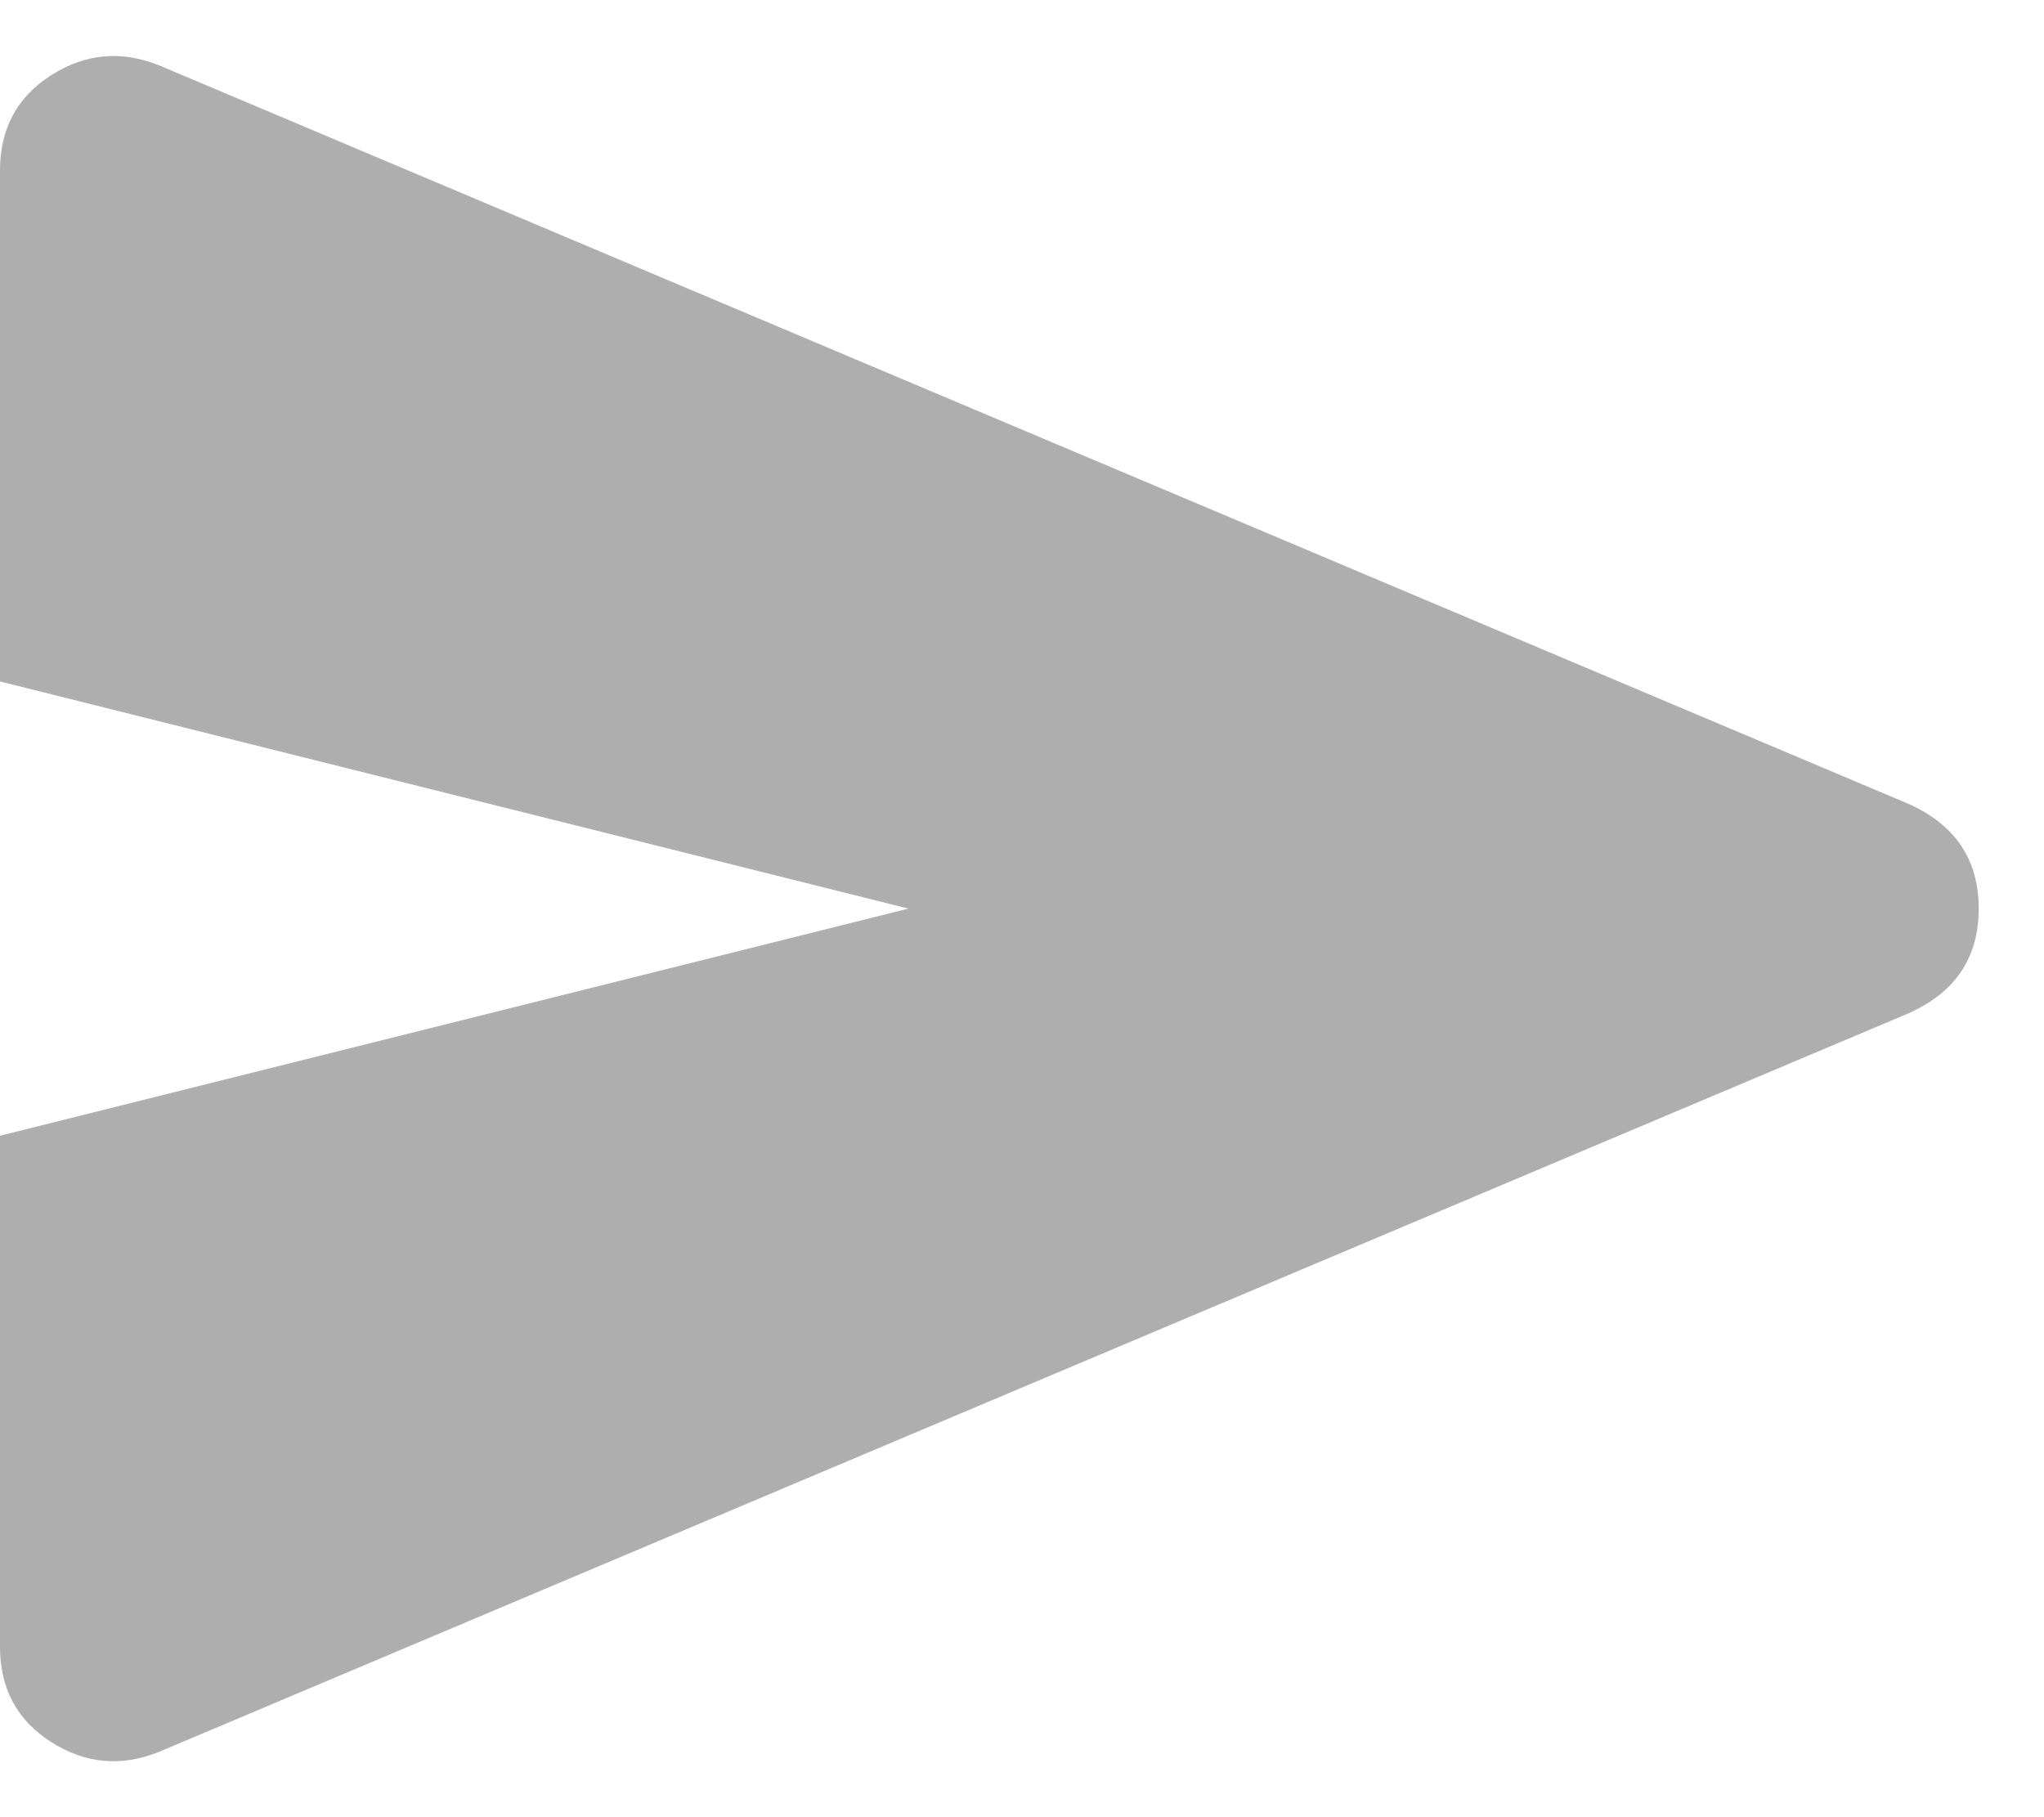 <svg width="18" height="16" viewBox="0 0 18 16" fill="none" xmlns="http://www.w3.org/2000/svg">
<path d="M1.4 15.425C1.067 15.559 0.75 15.529 0.45 15.338C0.15 15.146 0 14.867 0 14.5V10L8 8L0 6V1.5C0 1.134 0.15 0.854 0.45 0.663C0.75 0.471 1.067 0.442 1.4 0.575L16.8 7.075C17.217 7.259 17.425 7.567 17.425 8C17.425 8.434 17.217 8.742 16.8 8.925L1.4 15.425Z" fill="#AEAEAE"/>
</svg>
